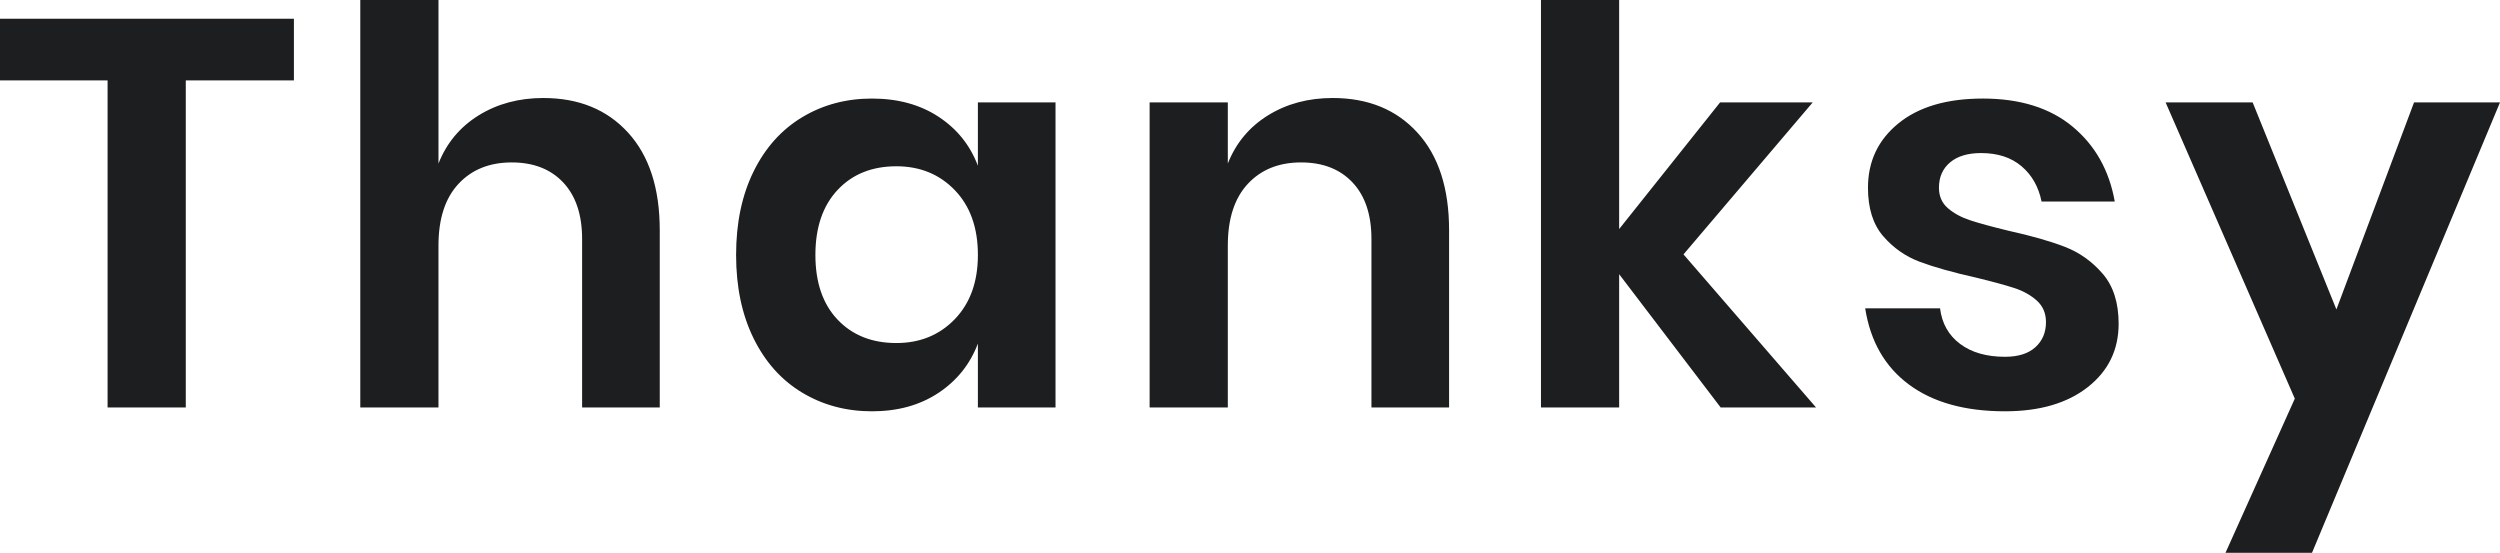 <svg xmlns="http://www.w3.org/2000/svg" width="303" height="67" viewBox="0 0 303 67">
    <path fill="#1D1E1F" fill-rule="evenodd" d="M35.623 2.269v7.474H22.517v39.64h-9.478V9.742H0V2.269h35.623zm30.224 9.61c4.302 0 7.73 1.4 10.284 4.204 2.554 2.802 3.831 6.74 3.831 11.811v21.488h-9.41v-20.42c0-2.936-.762-5.216-2.285-6.84-1.524-1.624-3.607-2.436-6.251-2.436-2.689 0-4.84.868-6.453 2.603-1.613 1.735-2.42 4.226-2.42 7.474v19.62h-9.476V0h9.477v19.82c.986-2.492 2.61-4.438 4.873-5.84 2.263-1.4 4.873-2.102 7.83-2.102zm39.836.066c3.136 0 5.825.734 8.065 2.202 2.24 1.469 3.831 3.448 4.772 5.94v-7.675h9.41v36.97h-9.41v-7.74c-.94 2.49-2.531 4.482-4.772 5.972-2.24 1.49-4.929 2.236-8.065 2.236-3.137 0-5.96-.757-8.47-2.27-2.509-1.512-4.47-3.703-5.88-6.573-1.412-2.87-2.118-6.24-2.118-10.11 0-3.87.706-7.24 2.117-10.11 1.412-2.87 3.372-5.06 5.882-6.573 2.509-1.512 5.332-2.269 8.469-2.269zm2.957 8.208c-2.957 0-5.332.957-7.125 2.87-1.792 1.913-2.688 4.538-2.688 7.874 0 3.337.896 5.95 2.688 7.842 1.793 1.89 4.168 2.836 7.125 2.836 2.868 0 5.231-.968 7.091-2.903 1.86-1.935 2.79-4.527 2.79-7.775 0-3.292-.93-5.905-2.79-7.84-1.86-1.936-4.223-2.904-7.091-2.904zm52.875-8.275c4.302 0 7.73 1.402 10.284 4.205 2.554 2.802 3.83 6.74 3.83 11.811v21.488h-9.41v-20.42c0-2.936-.76-5.216-2.284-6.84-1.524-1.624-3.608-2.436-6.251-2.436-2.689 0-4.84.868-6.453 2.603-1.613 1.735-2.42 4.226-2.42 7.474v19.62h-9.477v-36.97h9.477v7.407c.986-2.492 2.61-4.438 4.873-5.84 2.263-1.4 4.873-2.102 7.83-2.102zm47.027 37.504l-12.3-16.149v16.15h-9.477V0h9.477v27.761l12.233-15.349H219.7l-15.661 18.419 16.064 18.551h-11.56zm31.77-37.437c4.526 0 8.155 1.135 10.889 3.404 2.733 2.269 4.436 5.294 5.108 9.075h-8.872c-.359-1.78-1.165-3.203-2.42-4.27-1.255-1.068-2.89-1.602-4.907-1.602-1.613 0-2.868.378-3.764 1.134-.896.757-1.344 1.78-1.344 3.07 0 1.023.358 1.846 1.075 2.47.717.622 1.614 1.111 2.689 1.467 1.075.356 2.621.779 4.638 1.268 2.823.623 5.12 1.28 6.89 1.969 1.77.69 3.293 1.78 4.57 3.27 1.277 1.49 1.915 3.503 1.915 6.039 0 3.159-1.243 5.717-3.73 7.674-2.487 1.958-5.836 2.937-10.049 2.937-4.839 0-8.715-1.08-11.628-3.237-2.912-2.158-4.682-5.238-5.31-9.242h9.074c.224 1.824 1.031 3.258 2.42 4.304 1.39 1.045 3.204 1.568 5.444 1.568 1.614 0 2.846-.39 3.697-1.168.852-.778 1.277-1.79 1.277-3.036 0-1.068-.37-1.935-1.109-2.603-.74-.667-1.658-1.179-2.756-1.535-1.097-.356-2.654-.778-4.67-1.268-2.78-.622-5.03-1.256-6.756-1.901-1.725-.646-3.204-1.68-4.436-3.104-1.232-1.423-1.848-3.38-1.848-5.872 0-3.203 1.232-5.806 3.696-7.808 2.465-2.002 5.87-3.003 10.217-3.003zm32.71.467l10.15 25.092 9.41-25.092H303L280.215 67h-10.486l8.402-18.685-15.66-35.903h10.552z"/>
</svg>
